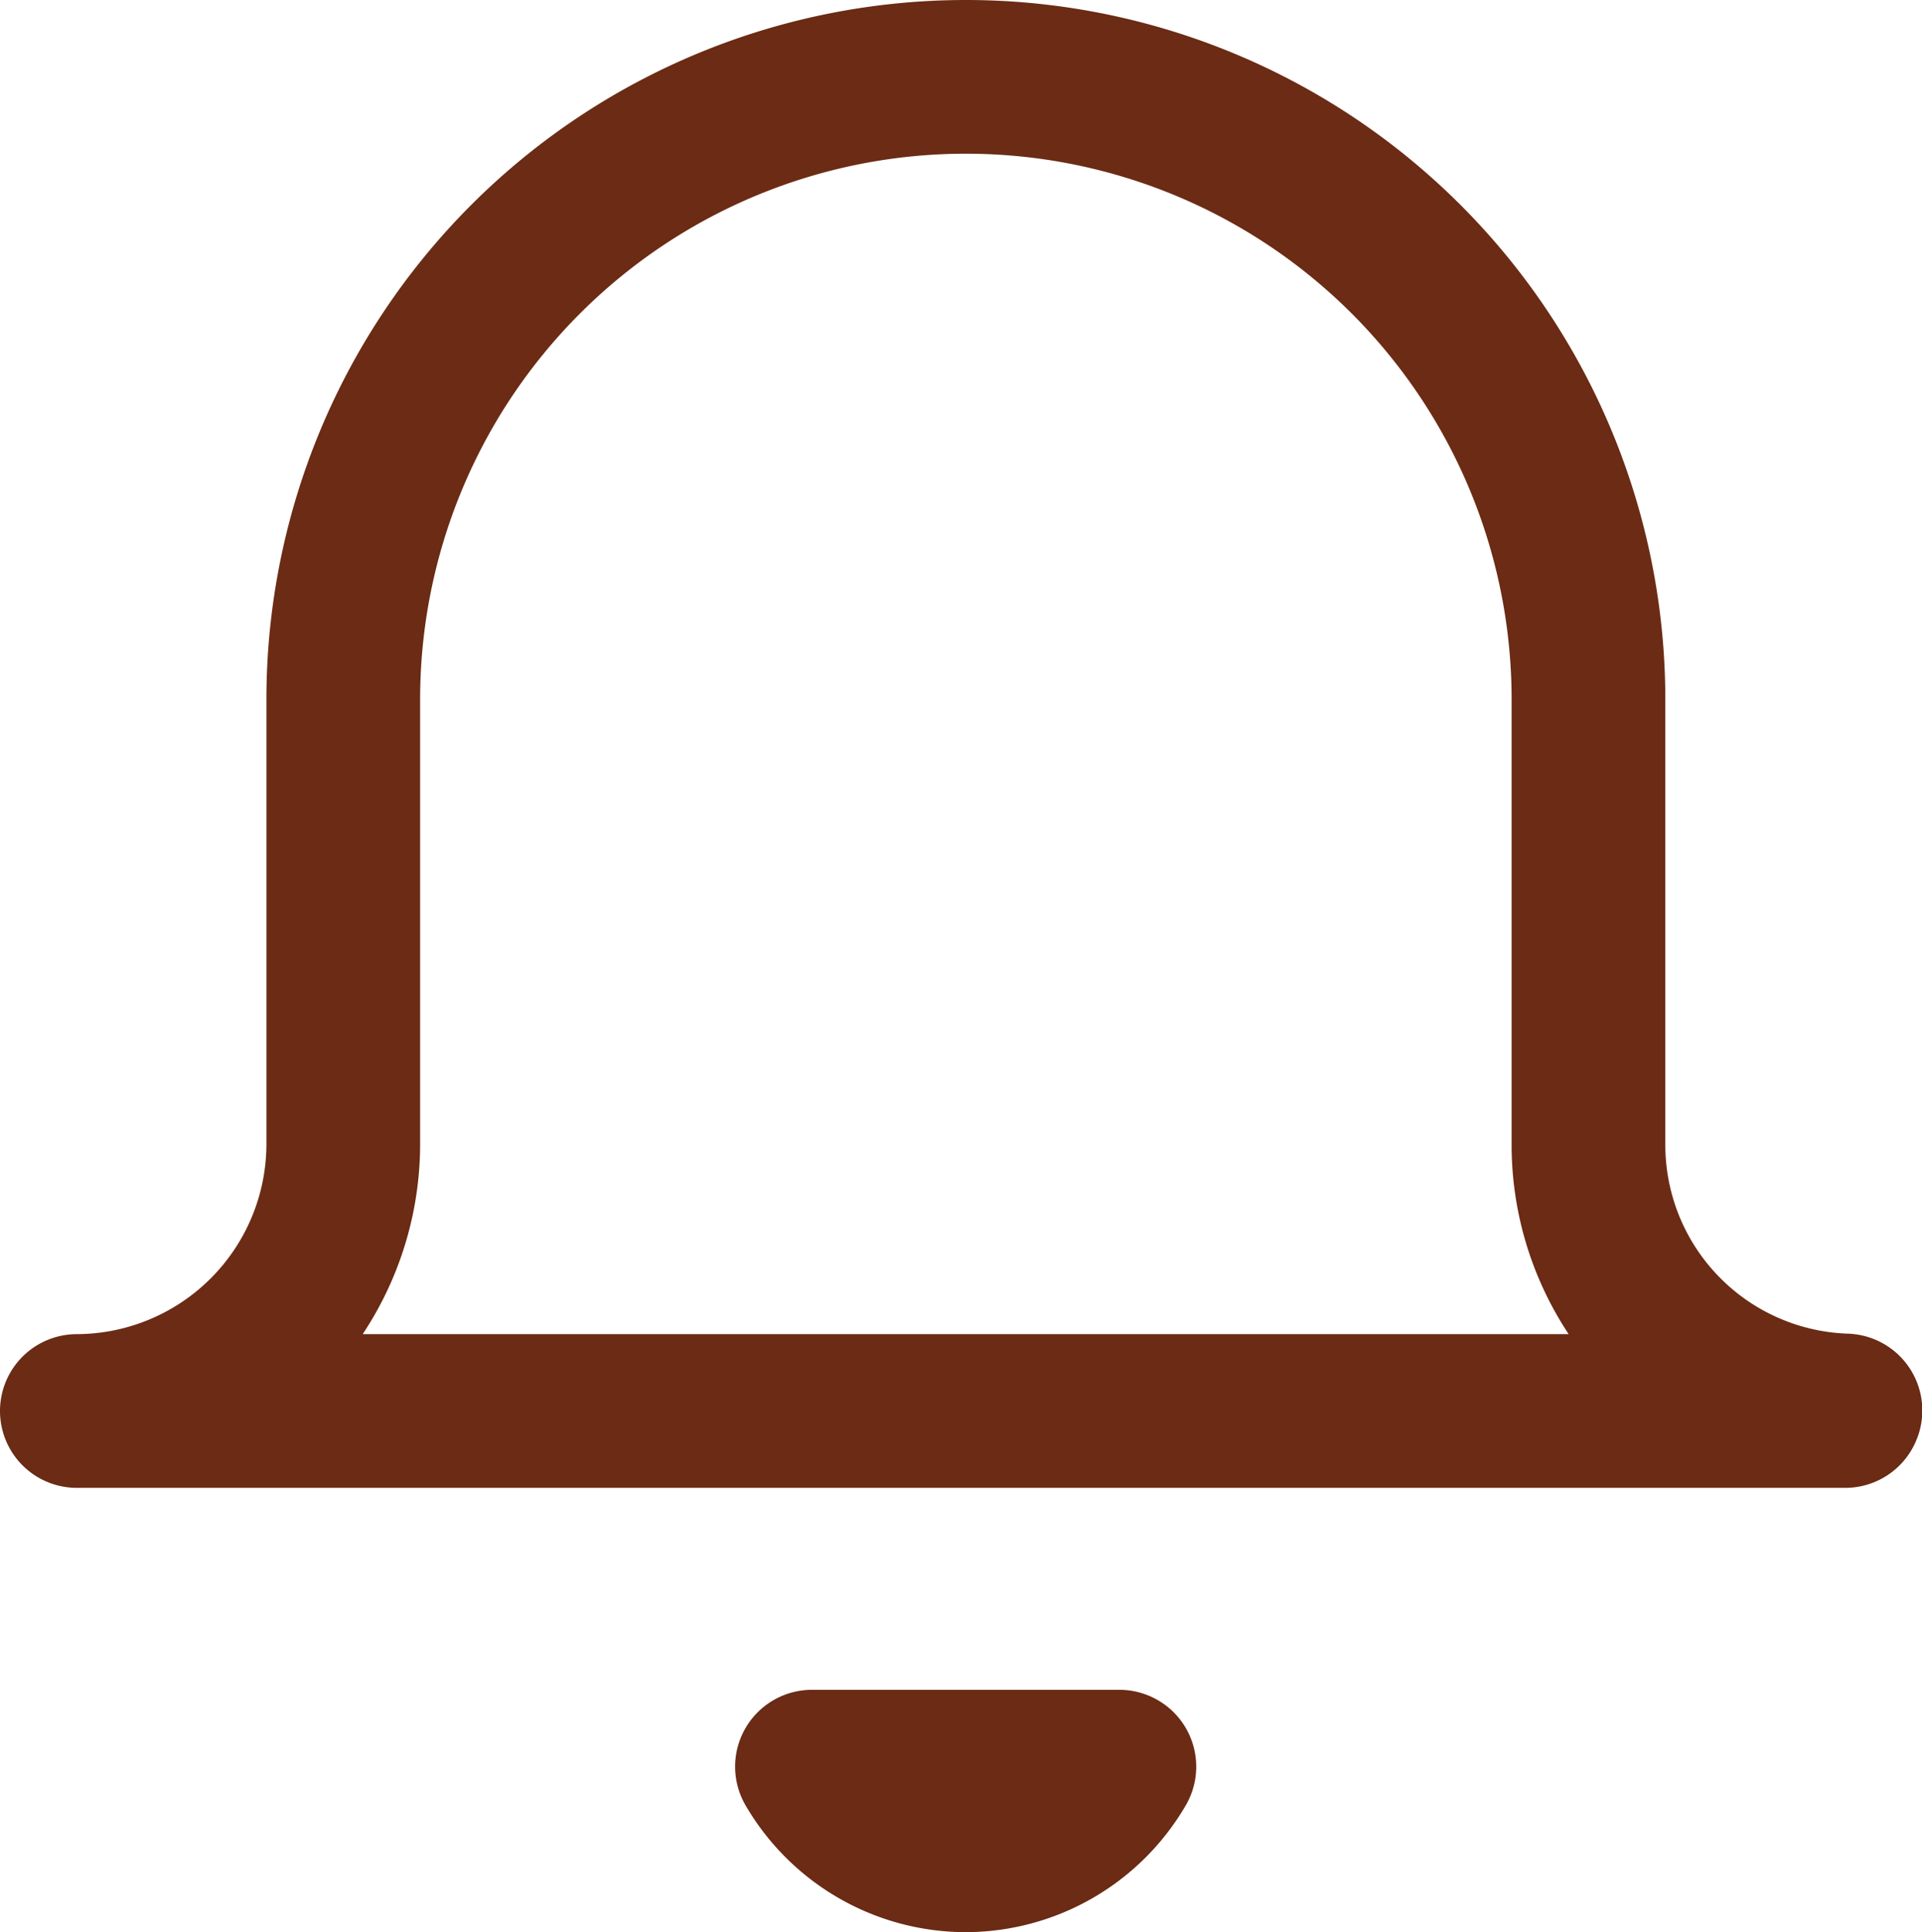 <svg xmlns="http://www.w3.org/2000/svg" width="18.757" height="18.856" viewBox="0 0 18.757 18.856">
  <g id="notification_icon_for_sidebar" data-name="notification icon for sidebar" transform="translate(0.75 0.75)">
    <path id="Shape" d="M8.674,17.356a1.74,1.74,0,0,1-1.5-.865h3A1.74,1.74,0,0,1,8.674,17.356Zm8.584-4.336H0a2.607,2.607,0,0,0,2.6-2.6V6.076a6.076,6.076,0,0,1,12.152,0v4.339a2.594,2.594,0,0,0,2.508,2.6Z" transform="translate(0 0)" fill="none" stroke="#6b2b14" stroke-linecap="round" stroke-linejoin="round" stroke-miterlimit="10" stroke-width="1.5"/>
  </g>
</svg>
